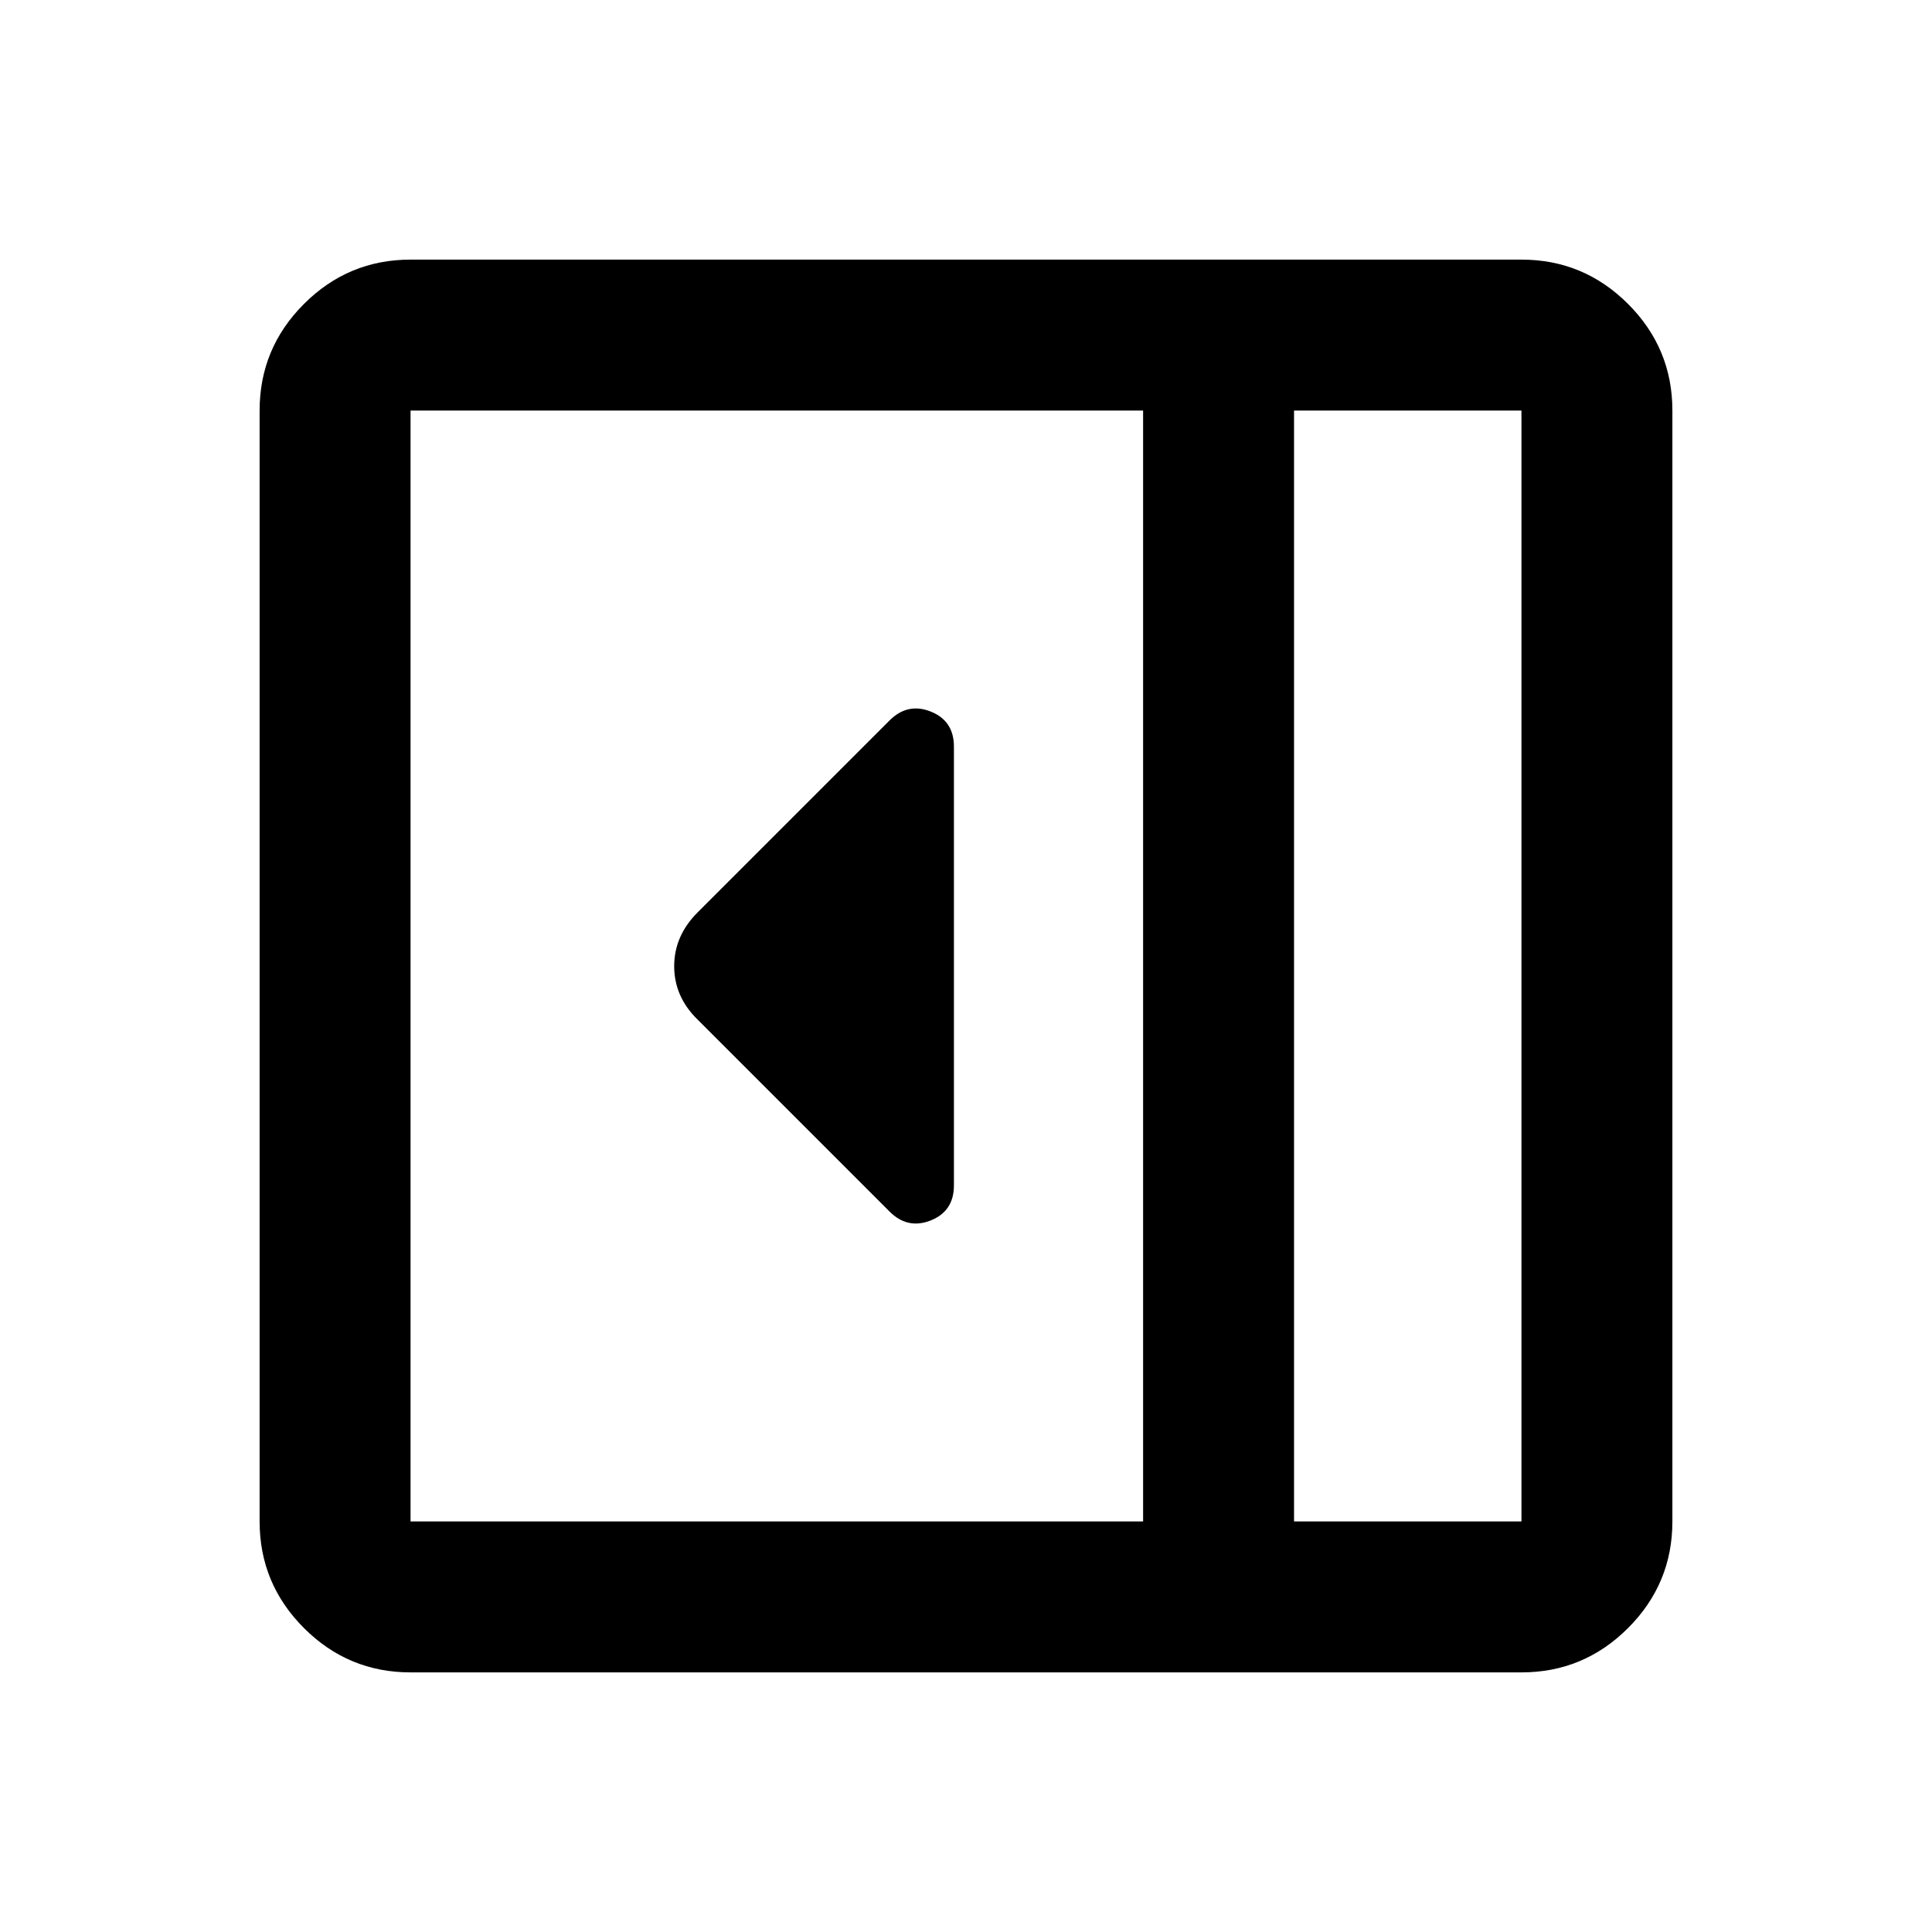 <svg xmlns="http://www.w3.org/2000/svg" height="24" viewBox="0 -960 960 960" width="24"><path d="M474-371v-218q0-12.83-11.5-17.42Q451-611 442-602l-95.33 95.33Q335-495 335-479.91q0 15.09 11.5 26.41L442-358q9 9 20.5 4.42Q474-358.17 474-371ZM204-129q-30.94 0-52.97-22.03Q129-173.06 129-204v-552q0-30.94 22.03-52.97Q173.06-831 204-831h552q30.94 0 52.97 22.03Q831-786.94 831-756v552q0 30.94-22.03 52.97Q786.94-129 756-129H204Zm439-75h113v-552H643v552Zm-75 0v-552H204v552h364Zm75 0h113-113Z"/></svg>